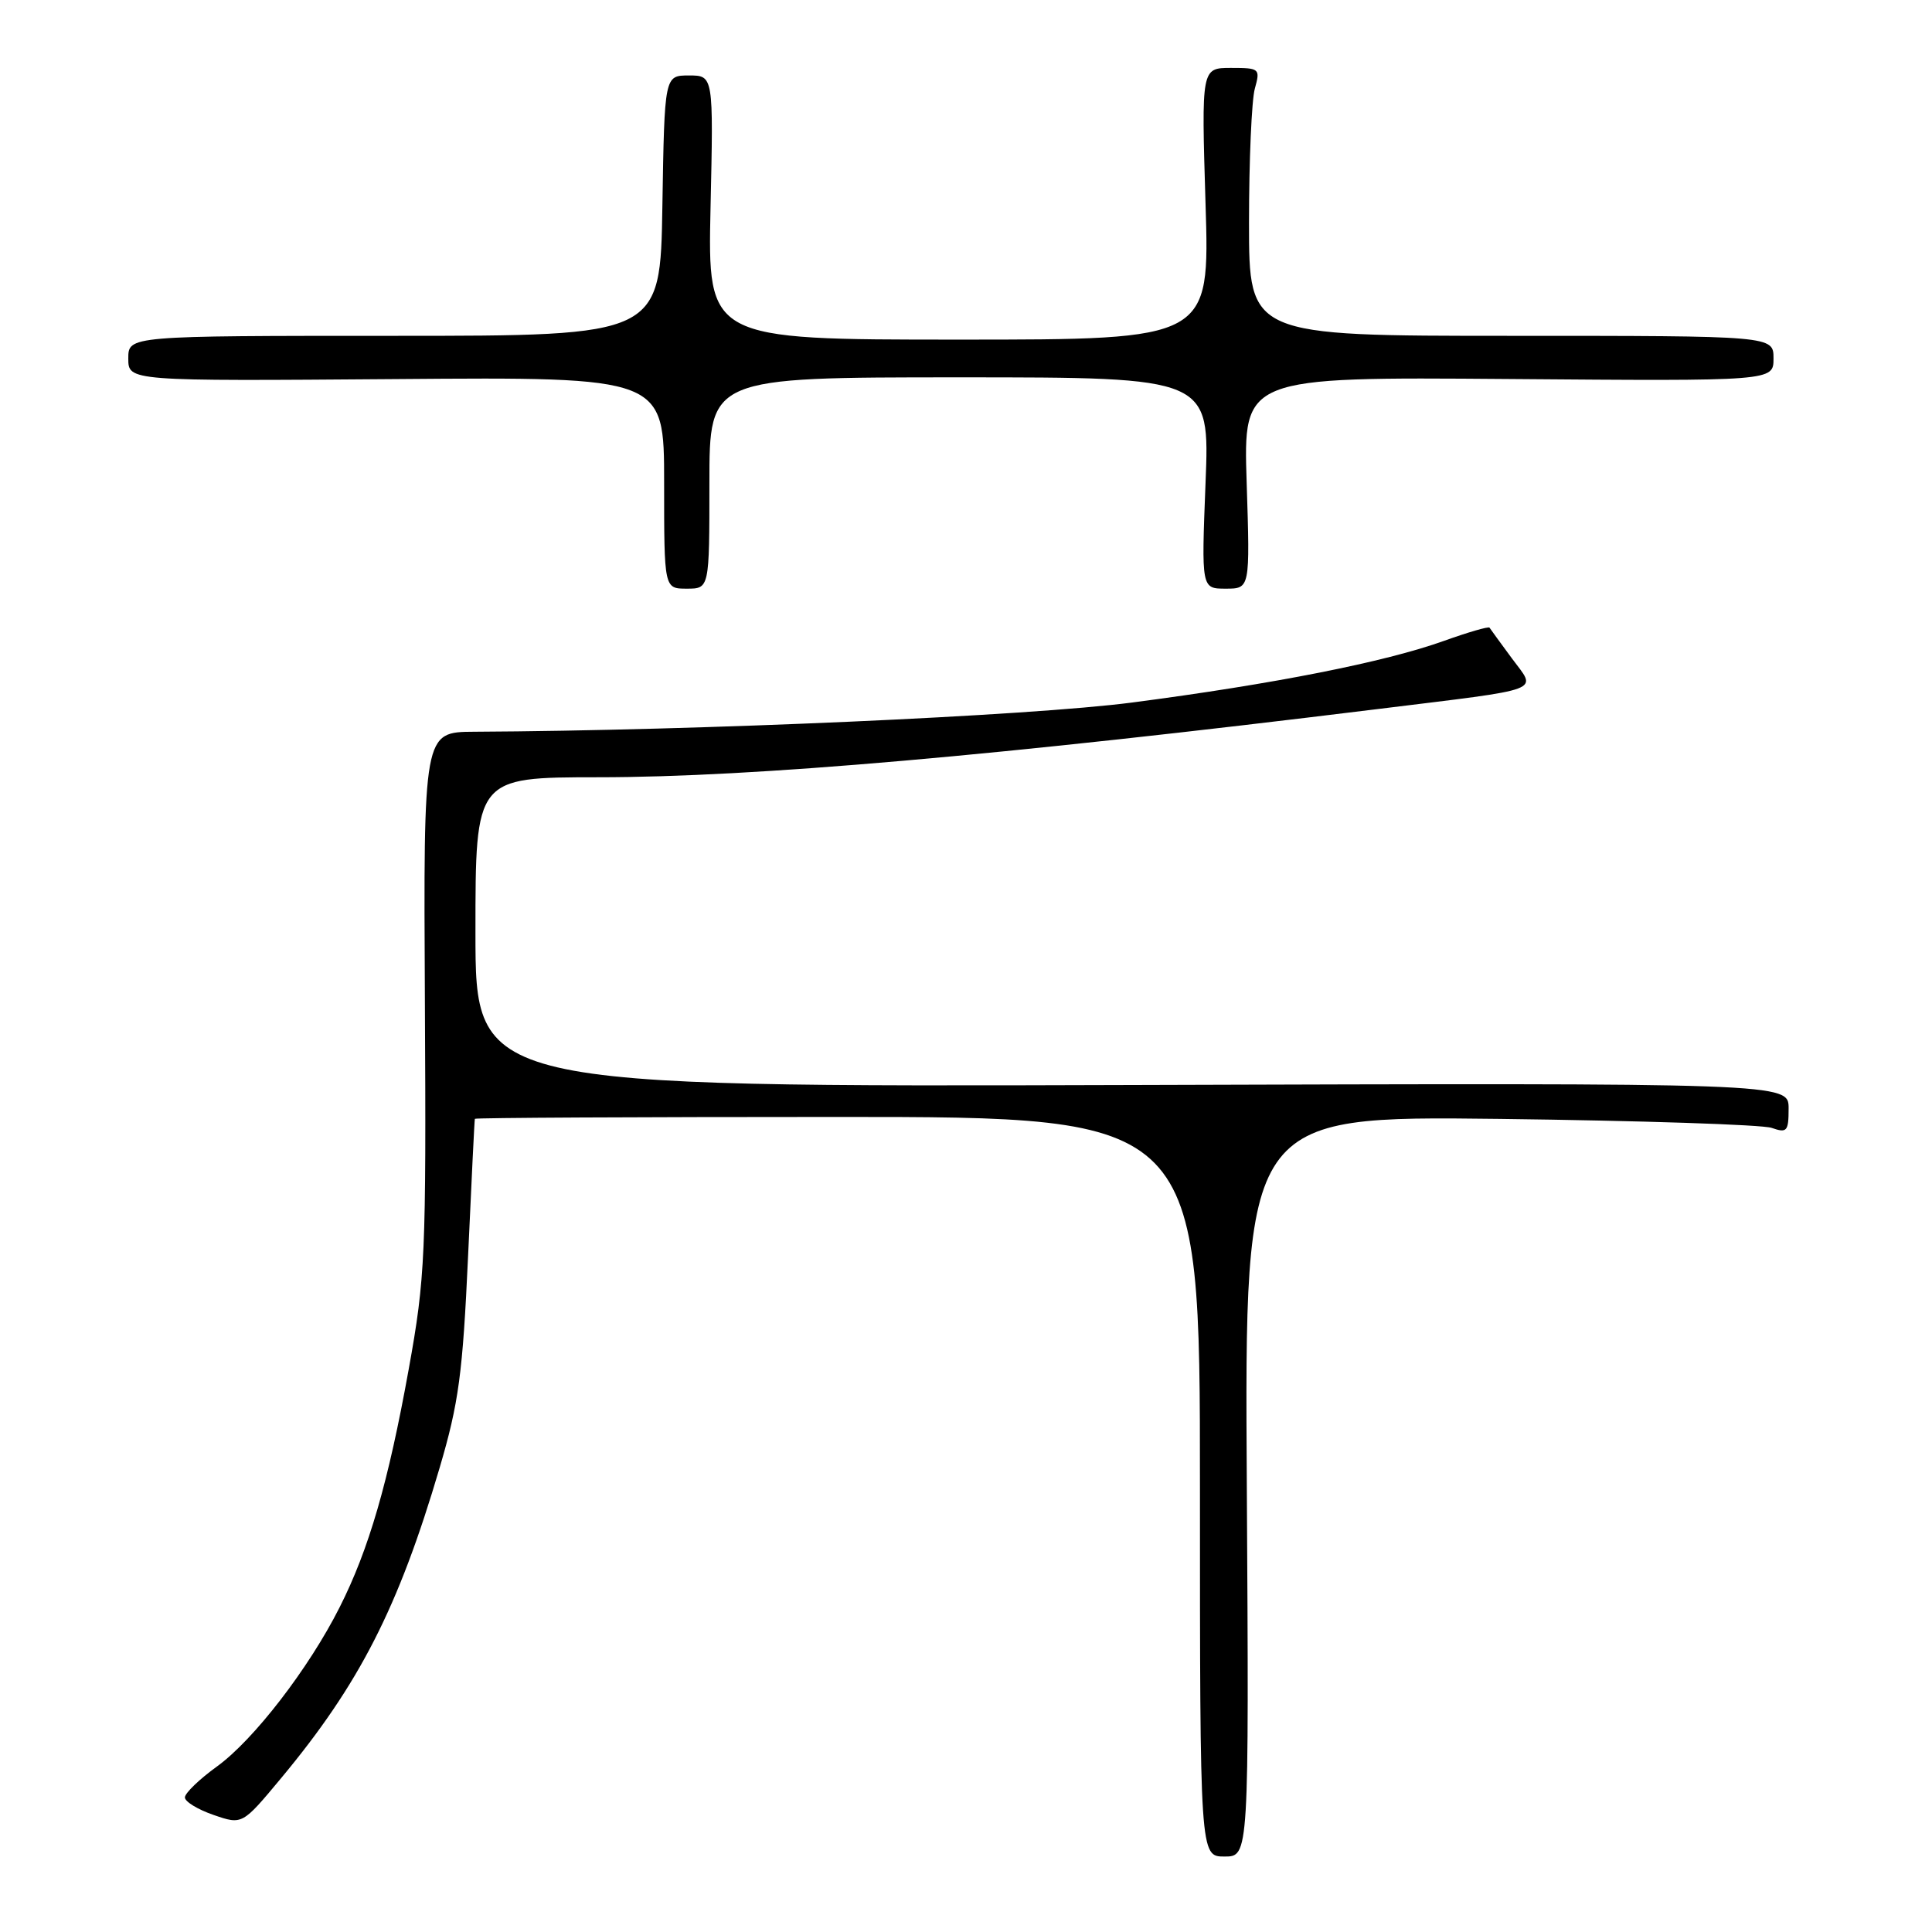<?xml version="1.0" encoding="UTF-8" standalone="no"?>
<!DOCTYPE svg PUBLIC "-//W3C//DTD SVG 1.1//EN" "http://www.w3.org/Graphics/SVG/1.1/DTD/svg11.dtd" >
<svg xmlns="http://www.w3.org/2000/svg" xmlns:xlink="http://www.w3.org/1999/xlink" version="1.1" viewBox="0 0 256 256">
 <g >
 <path fill="currentColor"
d=" M 165.21 196.93 C 164.91 147.86 164.91 147.86 198.71 148.26 C 217.29 148.49 233.51 149.02 234.75 149.45 C 236.79 150.16 237.00 149.92 237.00 146.87 C 237.00 143.50 237.00 143.50 150.00 143.77 C 63.00 144.03 63.00 144.03 63.00 123.52 C 63.00 103.00 63.00 103.00 79.25 102.99 C 99.87 102.99 132.26 100.15 182.50 93.96 C 205.11 91.17 203.64 91.73 200.32 87.22 C 198.81 85.18 197.49 83.35 197.37 83.17 C 197.26 82.98 194.54 83.77 191.33 84.92 C 183.50 87.73 168.76 90.64 150.00 93.09 C 136.40 94.86 92.63 96.81 62.80 96.96 C 56.11 97.00 56.11 97.00 56.30 132.75 C 56.48 166.31 56.35 169.29 54.16 181.41 C 51.45 196.43 48.88 205.31 44.99 213.00 C 40.91 221.08 33.63 230.53 28.76 234.06 C 26.42 235.75 24.50 237.60 24.50 238.17 C 24.50 238.73 26.21 239.77 28.30 240.49 C 32.10 241.80 32.10 241.80 37.22 235.65 C 47.61 223.17 52.78 213.06 58.25 194.50 C 60.79 185.89 61.31 182.00 62.02 166.50 C 62.47 156.60 62.87 148.39 62.92 148.25 C 62.96 148.11 84.60 148.00 111.00 148.00 C 159.00 148.00 159.00 148.00 159.00 197.00 C 159.00 246.00 159.00 246.00 162.25 246.00 C 165.50 246.00 165.50 246.00 165.21 196.93 Z  M 94.00 64.00 C 94.00 50.00 94.00 50.00 127.15 50.00 C 160.30 50.00 160.30 50.00 159.74 64.00 C 159.19 78.00 159.19 78.00 162.41 78.00 C 165.64 78.00 165.64 78.00 165.19 63.97 C 164.74 49.95 164.74 49.95 199.87 50.22 C 235.00 50.50 235.00 50.50 235.00 47.50 C 235.00 44.50 235.00 44.50 200.25 44.50 C 165.50 44.50 165.50 44.50 165.50 29.50 C 165.50 21.25 165.85 13.26 166.27 11.75 C 167.01 9.09 166.91 9.00 163.11 9.00 C 159.19 9.00 159.19 9.00 159.74 27.00 C 160.30 45.00 160.30 45.00 127.04 45.00 C 93.77 45.00 93.77 45.00 94.15 27.50 C 94.54 10.00 94.54 10.00 91.29 10.00 C 88.05 10.00 88.05 10.00 87.77 27.25 C 87.50 44.50 87.50 44.50 52.25 44.50 C 17.00 44.50 17.00 44.50 17.00 47.50 C 17.00 50.50 17.00 50.50 52.50 50.23 C 88.00 49.95 88.00 49.95 88.00 63.98 C 88.00 78.00 88.00 78.00 91.00 78.00 C 94.00 78.00 94.00 78.00 94.00 64.00 Z "/>
</g>
</svg>